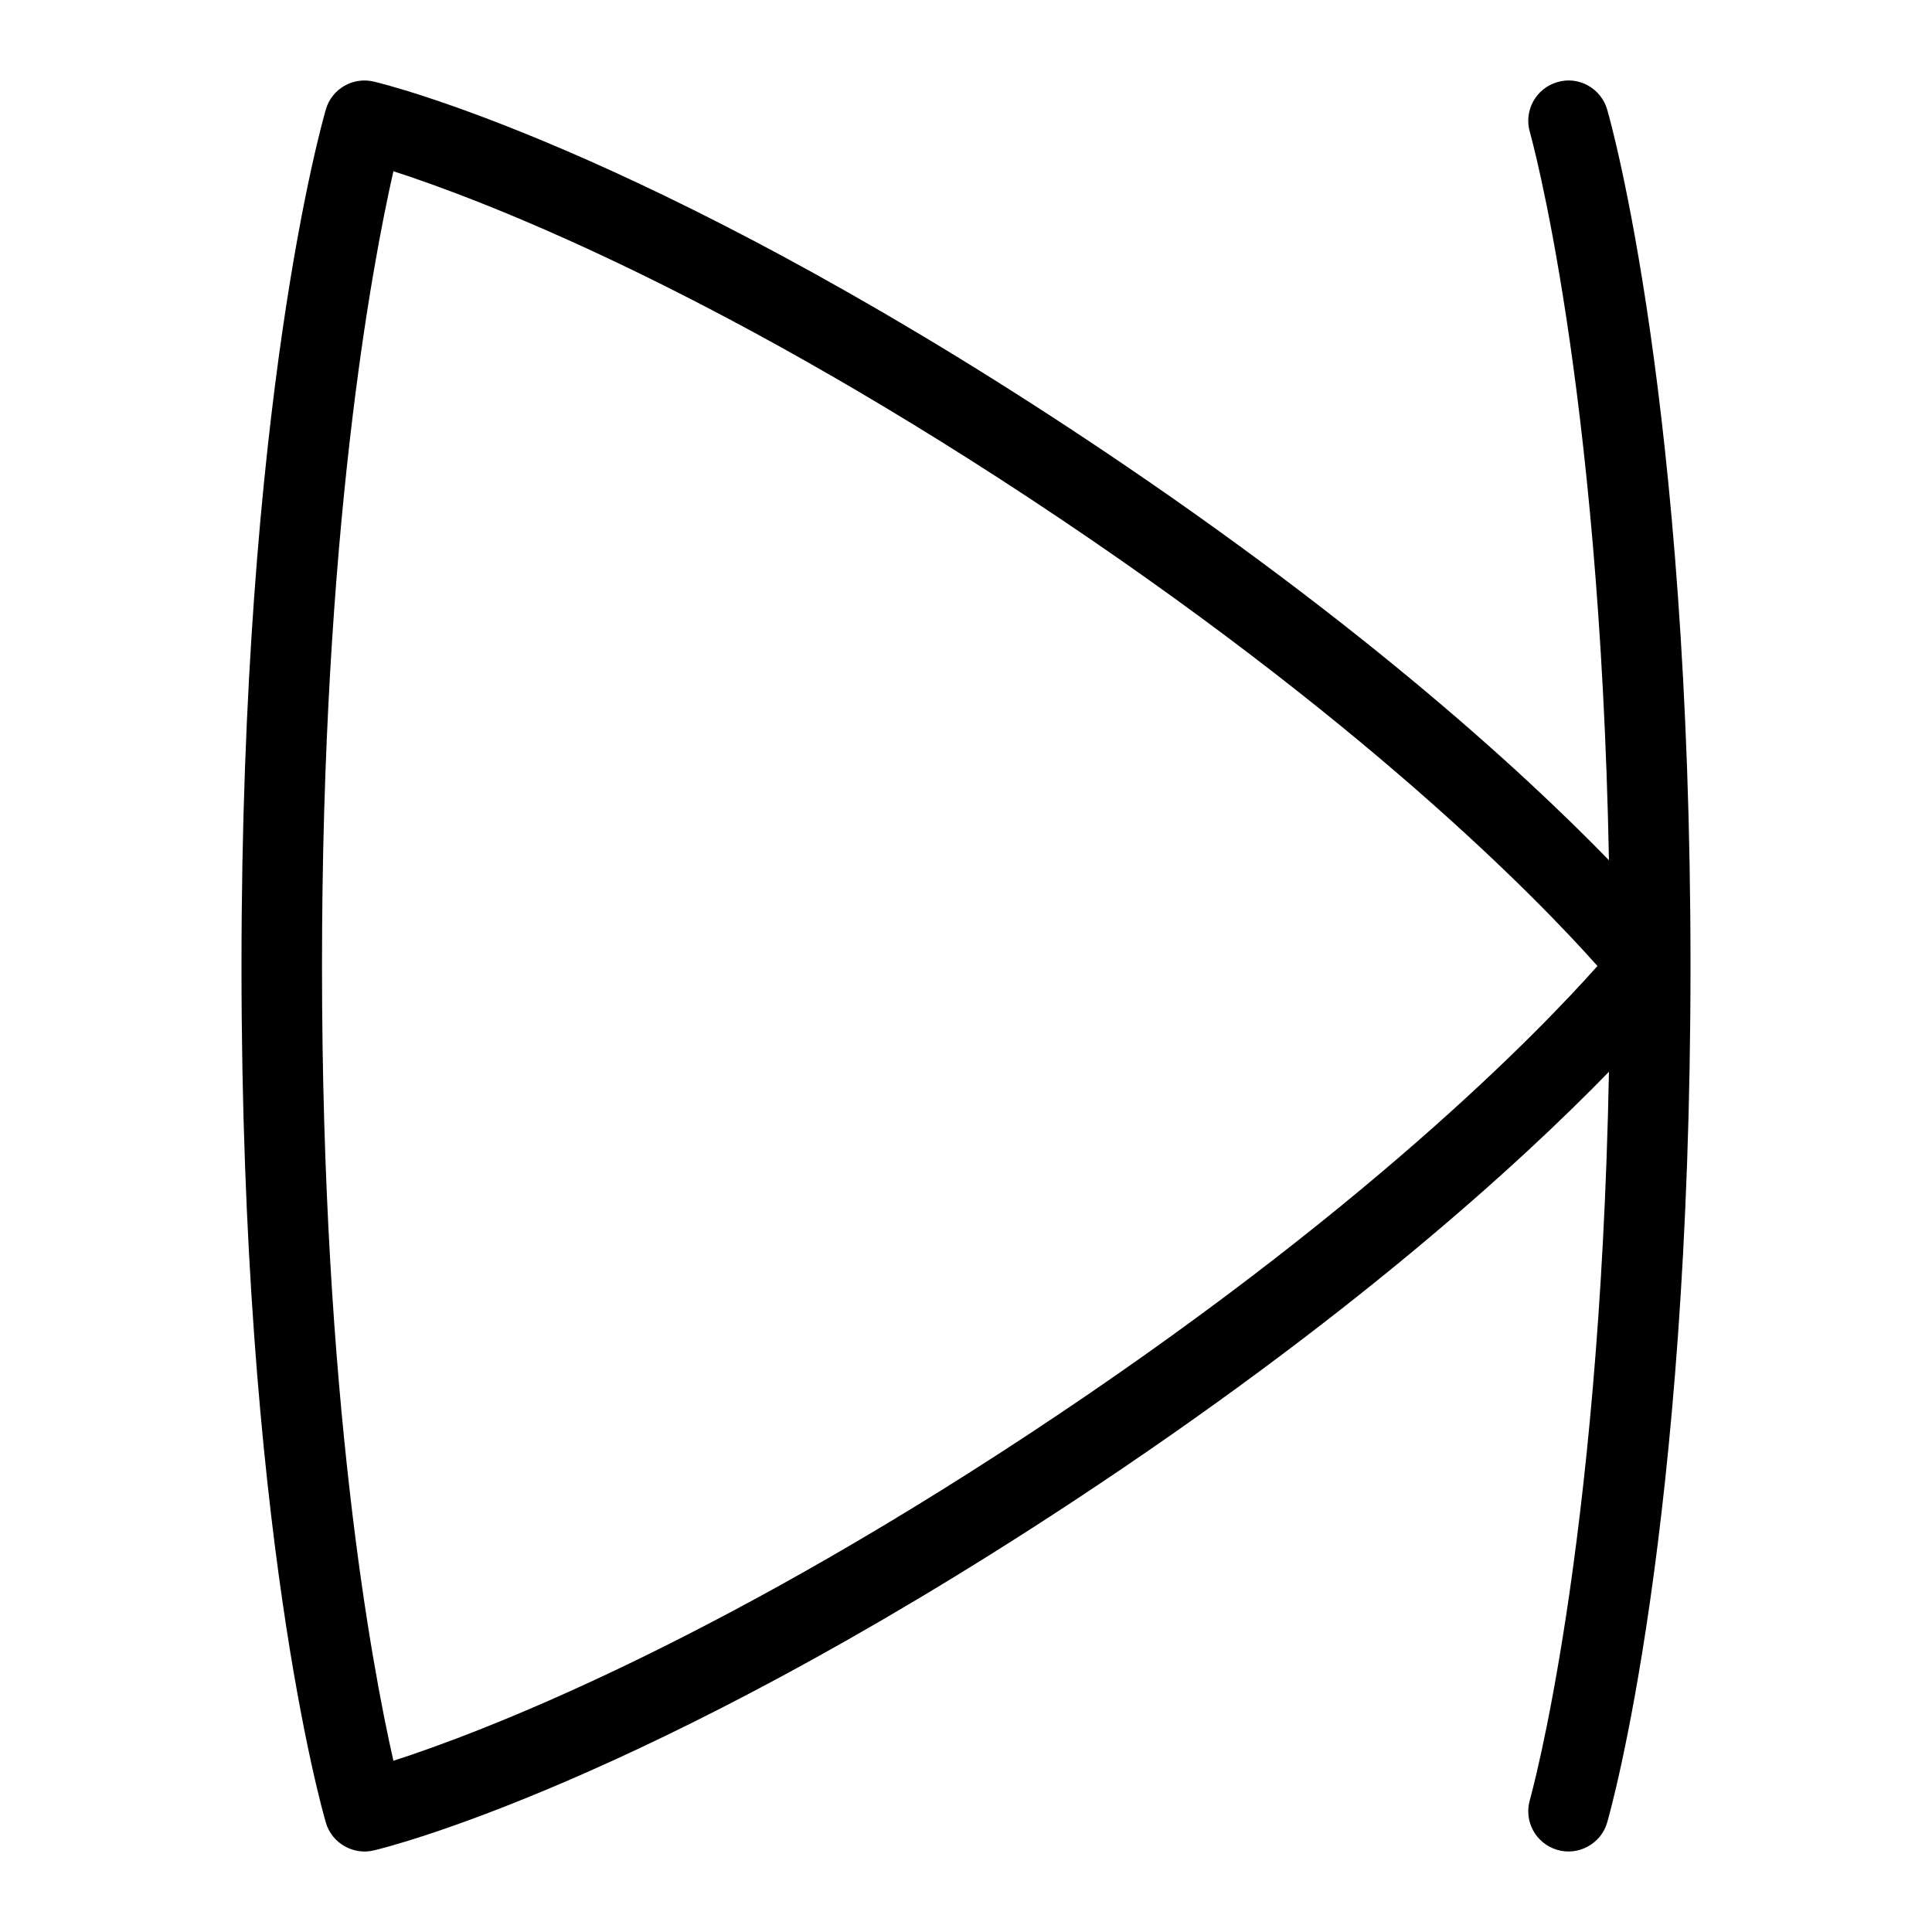 <svg id="Layer_1" viewBox="0 0 24 24" xmlns="http://www.w3.org/2000/svg" data-name="Layer 1"><path d="m19.965 1.361c-.077-.265-.356-.42-.619-.341-.266.077-.418.354-.342.619.009.032.869 3.085.983 9.047-1.092-1.123-3.209-3.066-6.666-5.343-5.347-3.521-8.545-4.299-8.679-4.33-.259-.06-.52.091-.594.346-.042.146-1.048 3.649-1.048 10.641s1.005 10.495 1.048 10.641c.074.257.342.406.594.346.134-.031 3.332-.809 8.679-4.33 3.457-2.276 5.573-4.22 6.666-5.343-.114 5.962-.974 9.015-.983 9.047-.076.266.076.542.342.619.258.077.543-.074.619-.341.042-.146 1.035-3.648 1.035-10.639s-.993-10.494-1.035-10.639zm-7.194 16.461c-4.022 2.649-6.821 3.708-7.884 4.051-.267-1.178-.887-4.491-.887-9.873s.62-8.695.887-9.873c1.063.344 3.861 1.402 7.884 4.051 4.164 2.742 6.356 5.015 7.073 5.822-.717.807-2.909 3.08-7.073 5.822z"/></svg>